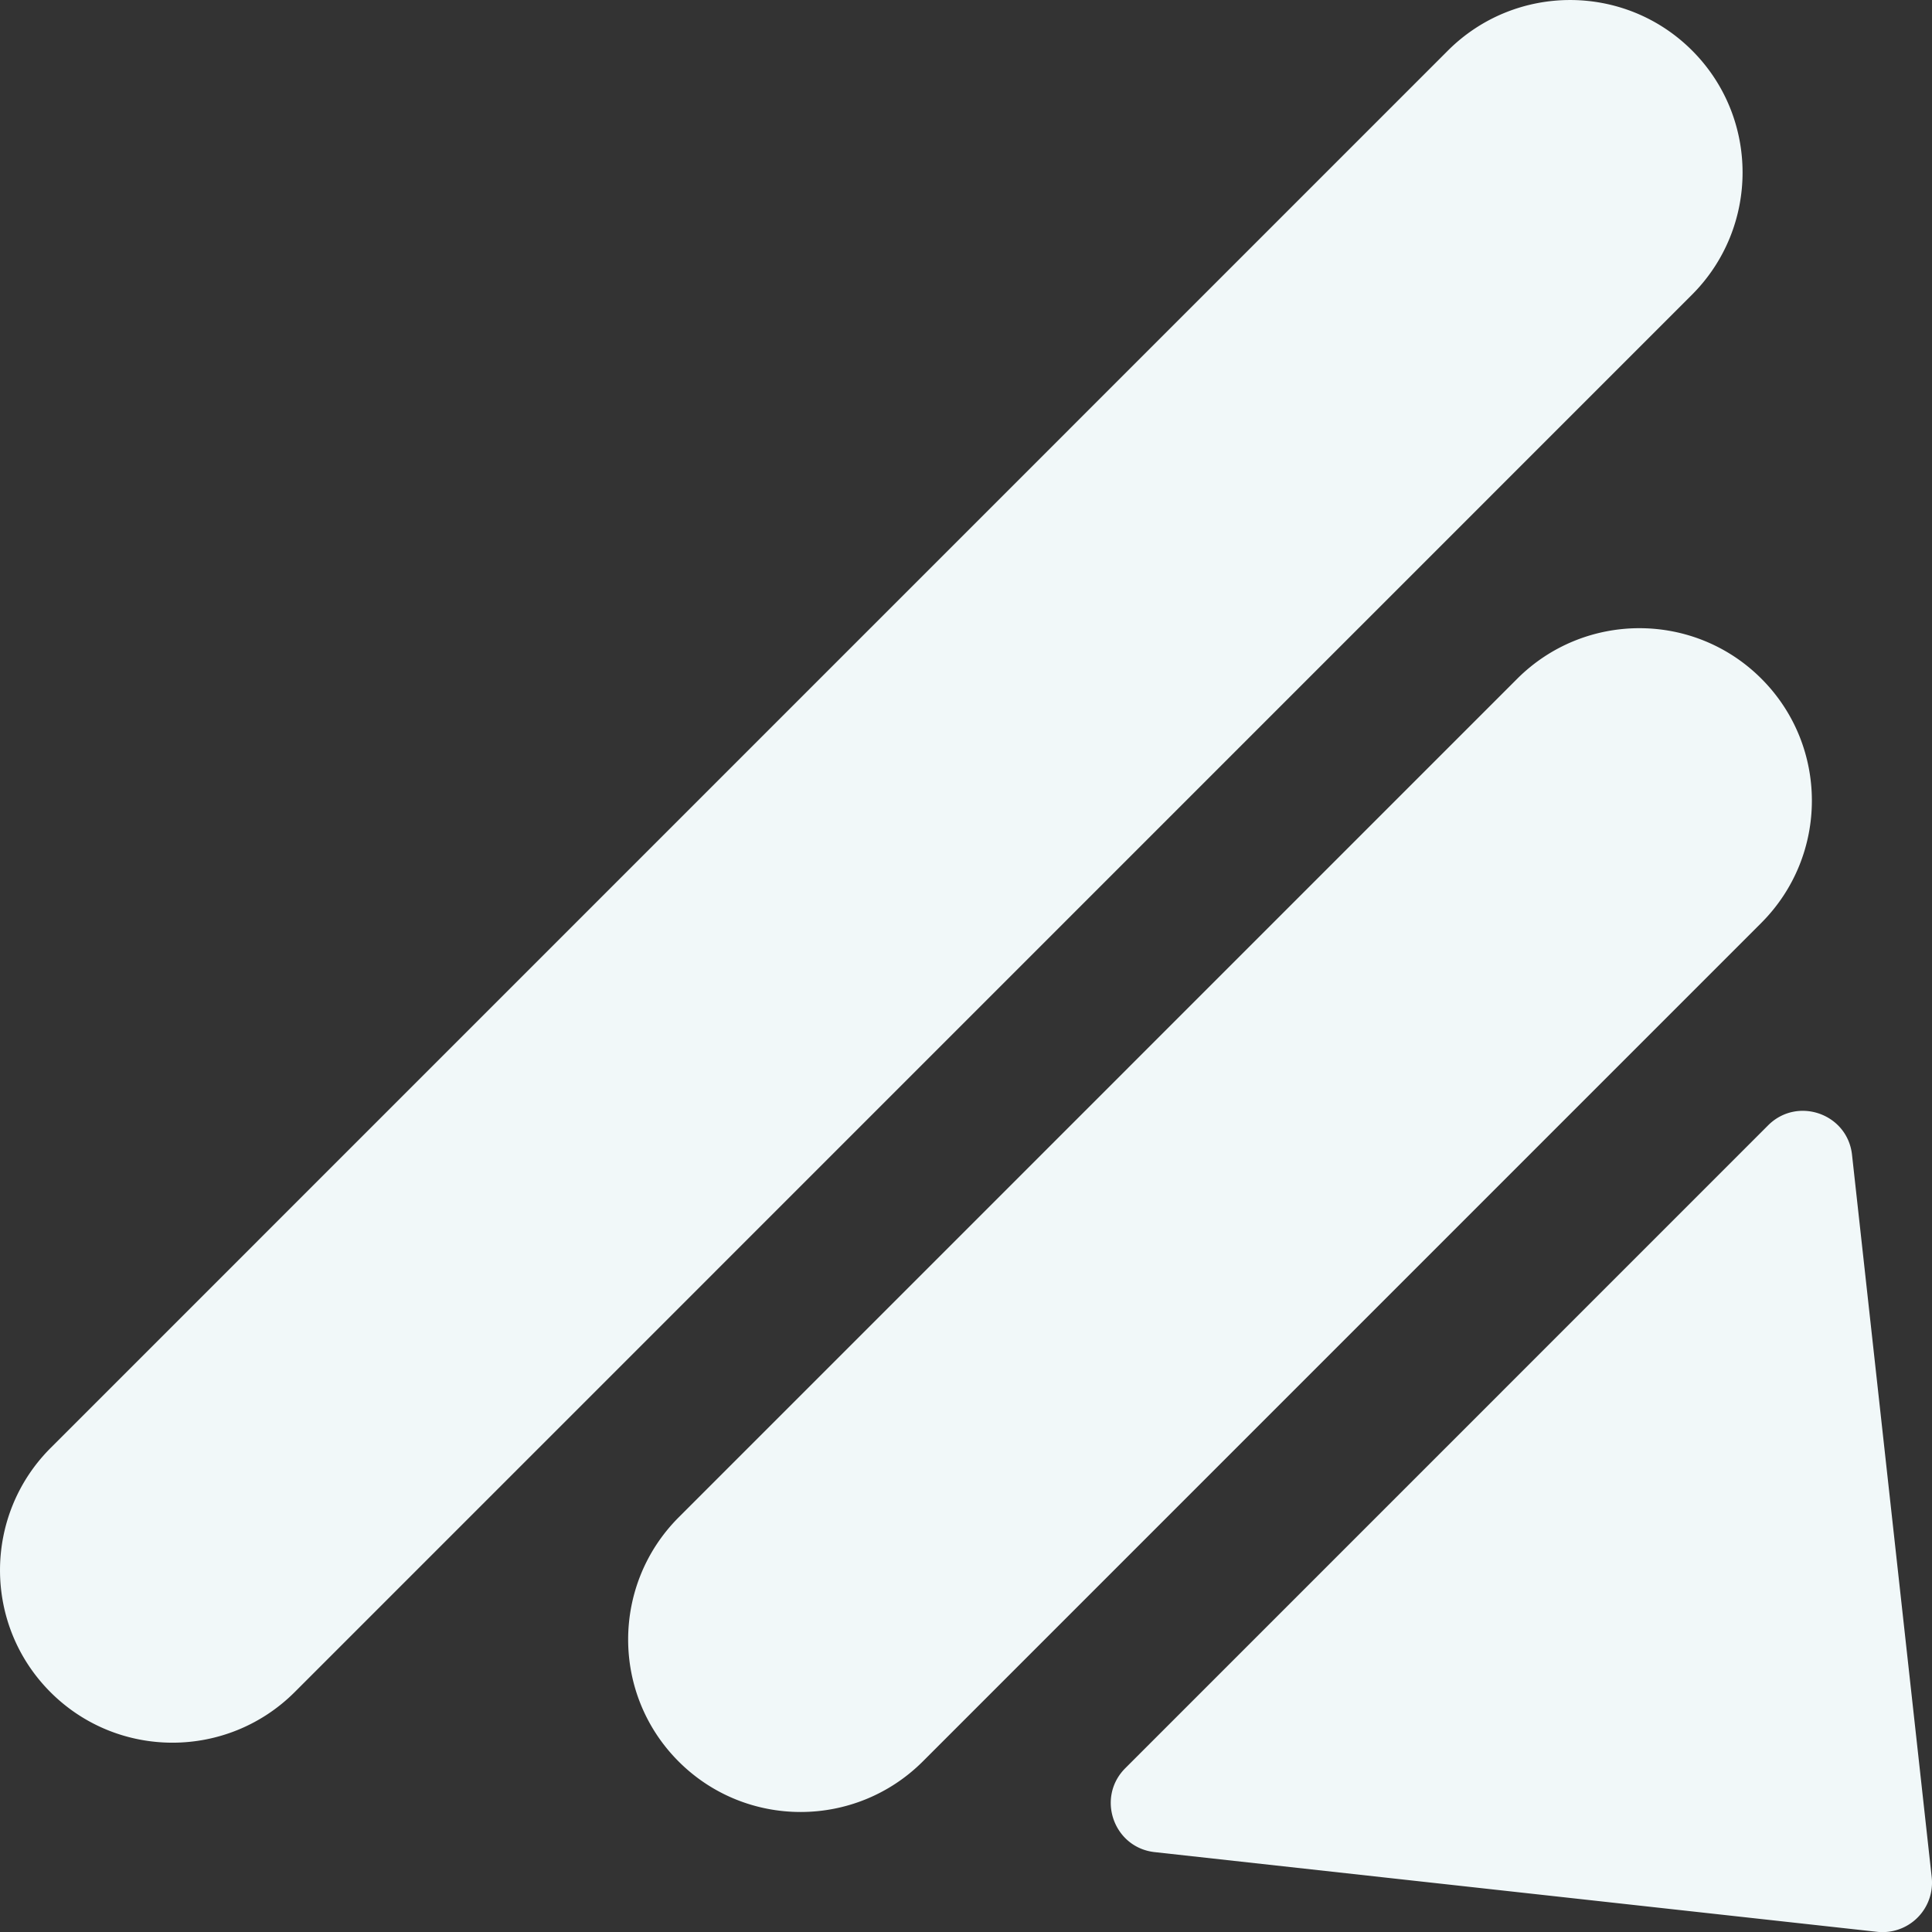 <svg xmlns="http://www.w3.org/2000/svg" width="1502.189" height="1502.28" viewBox="0 0 1502.189 1502.28">
  <rect x="0" y="0" width="1502.189" height="1502.28" fill="#333333" stroke="none"/>
<defs>
    <style>
      .cls-1 {
        fill: #f1f8f9;
        fill-rule: evenodd;
      }
    </style>
  </defs>
  <path id="Forma_9" data-name="Forma 9" class="cls-1" d="M1536.93,8497.71c-52.4-52.4-137.47-52.33-189.95.15l-311.3,311.32L260.7,9584.21c-52.486,52.48-52.553,137.55-.151,189.96s137.465,52.34,189.95-.15l705.788-705.84,380.49-380.51C1589.26,8635.19,1589.33,8550.12,1536.93,8497.71Zm186.32,1420.37-61.97-561.78c-3.53-31.98-42.5-45.62-65.27-22.85L1380.28,9549.2l-284.04,284.05c-22.77,22.77-9.13,61.74,22.85,65.27l446.81,49.29,114.94,12.68A38.459,38.459,0,0,0,1723.25,9918.08Zm-132.44-931.94c-52.4-52.41-137.46-52.34-189.95.15l-192.88,192.89L749.094,9638.1c-52.48,52.48-52.552,137.55-.149,189.96s137.469,52.33,189.949-.15l389.7-389.72,262.07-262.09C1643.15,9123.61,1643.22,9038.54,1590.81,8986.14Z" transform="translate(-221.281 -8458.44)"/>
</svg>
